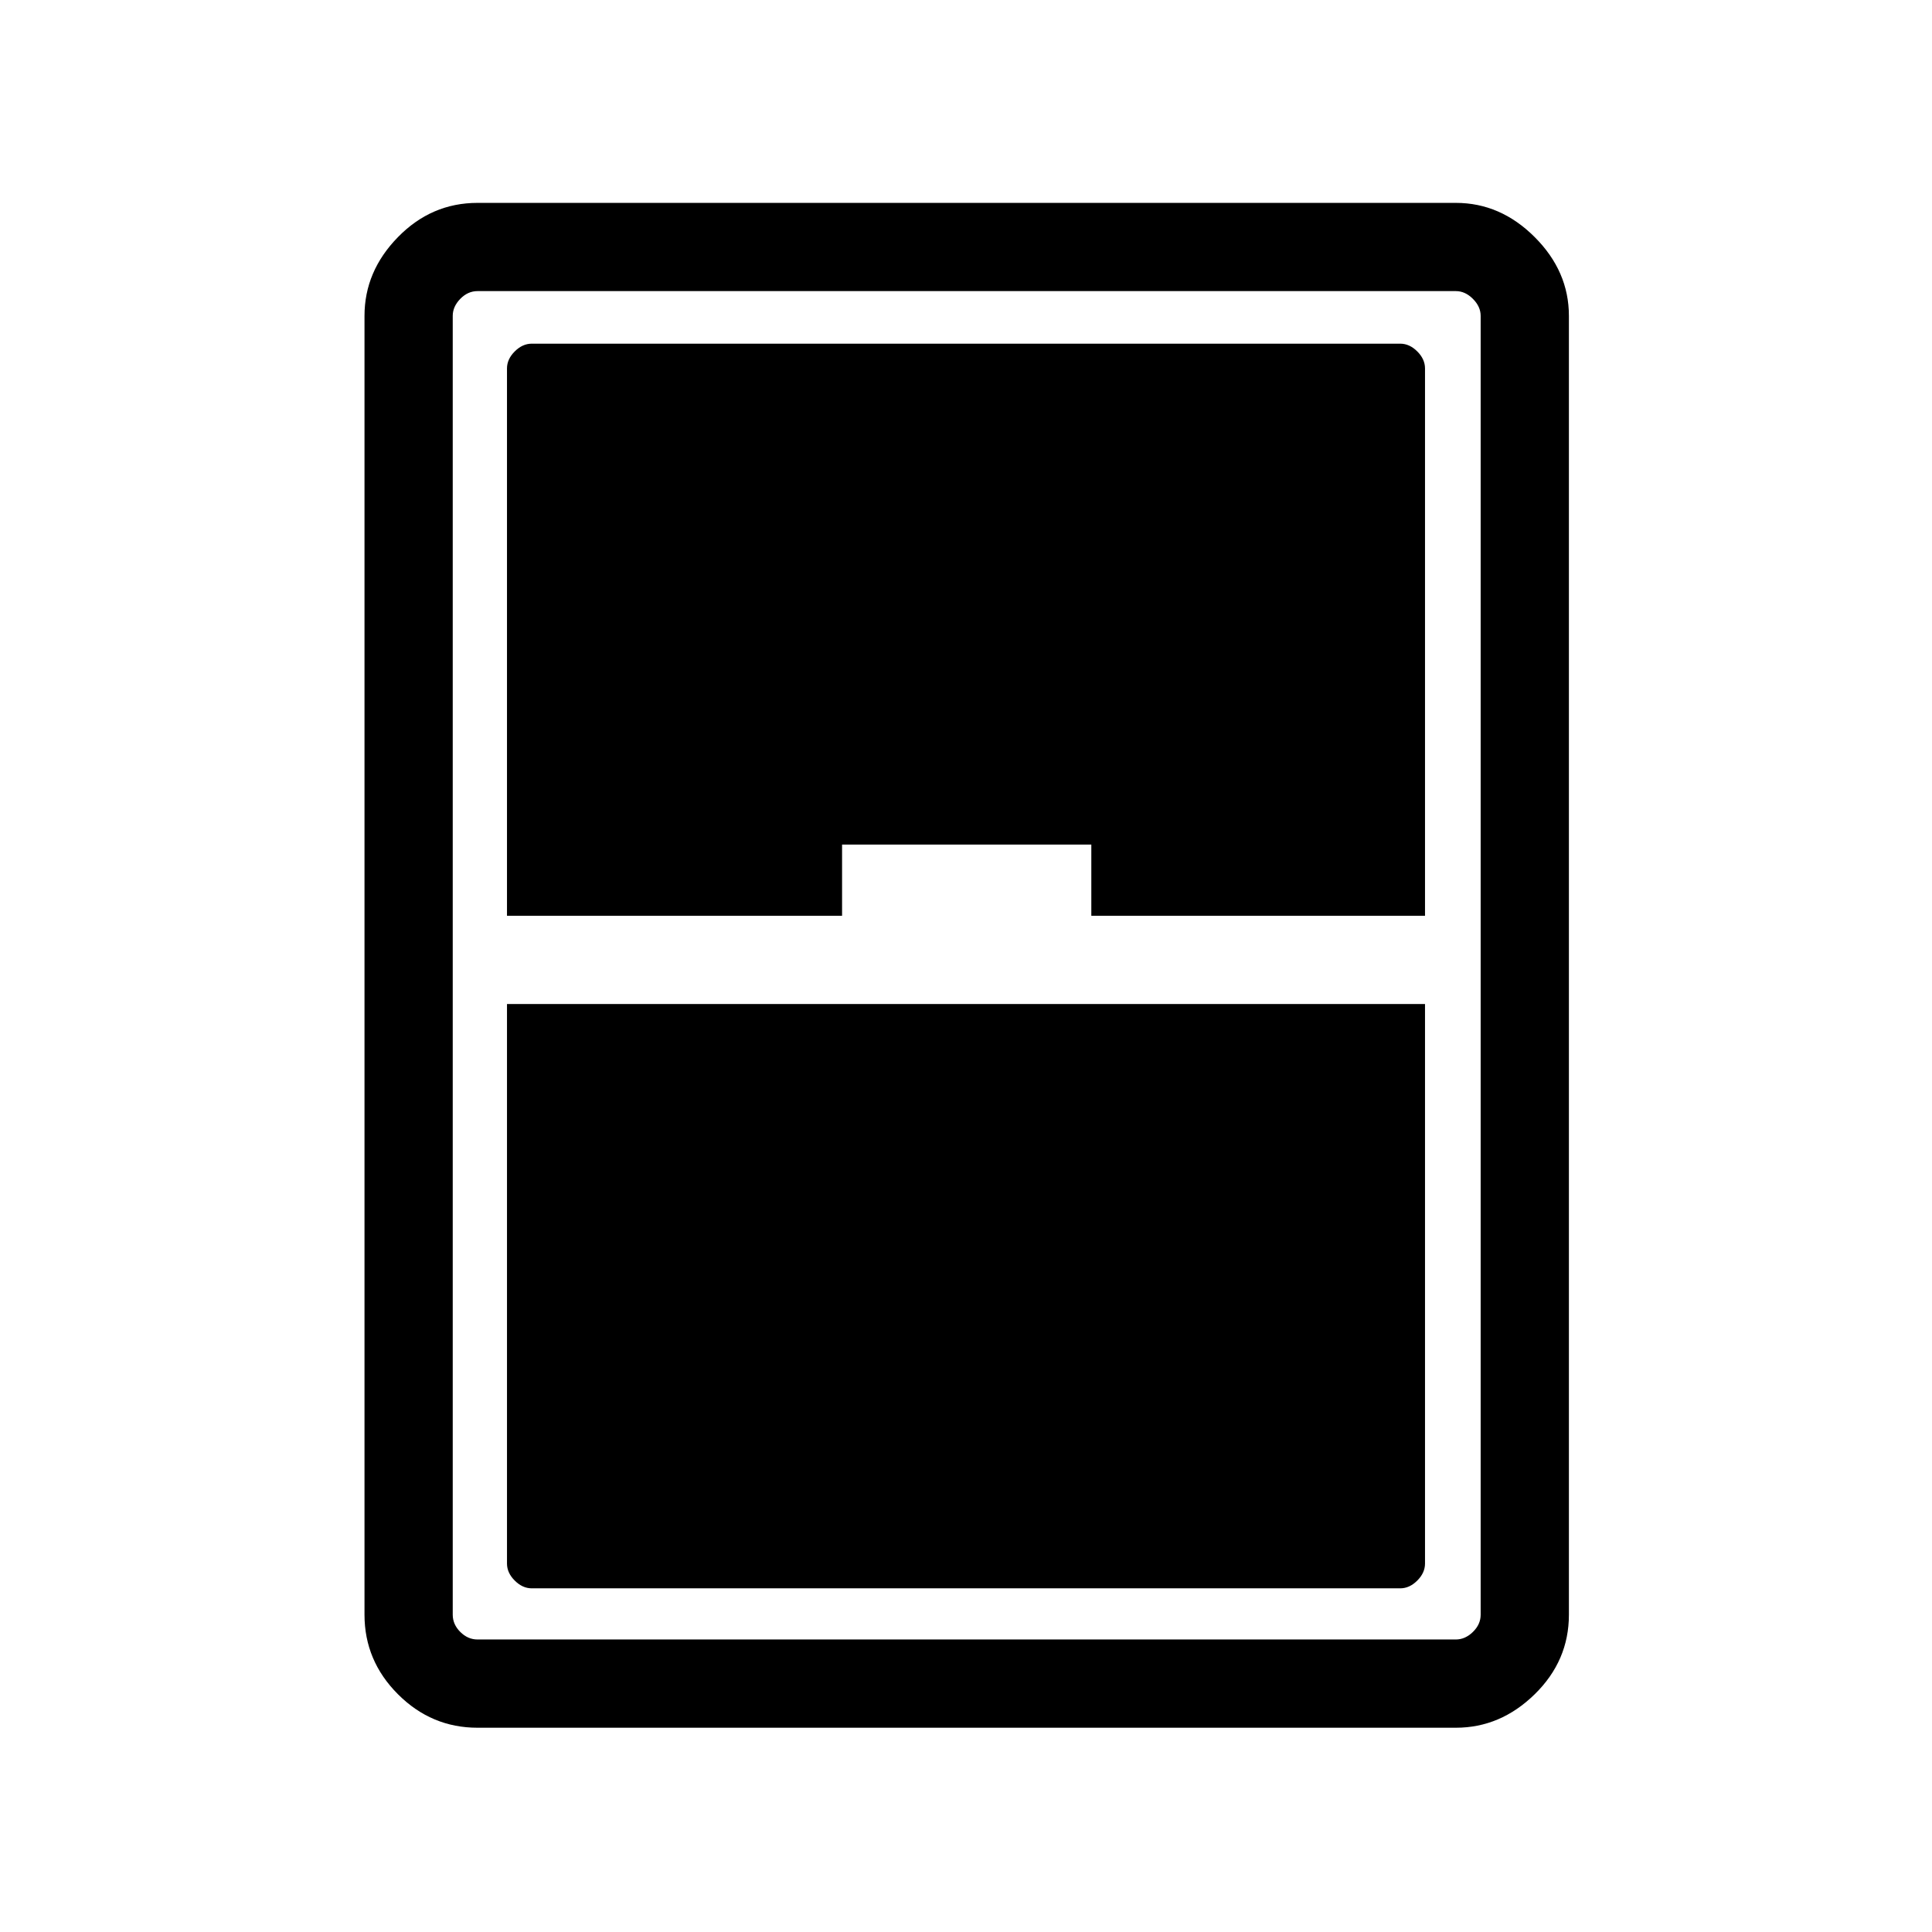 <svg xmlns="http://www.w3.org/2000/svg" height="48" viewBox="0 -960 960 960" width="48"><path d="M237.27-101.5q-22.89 0-39.52-16.63-16.63-16.63-16.63-39.53v-645.38q0-22.16 16.63-39.15 16.63-17 39.52-17h486.15q22.16 0 39.16 17 17 16.99 17 39.15v645.38q0 22.9-17 39.53-17 16.63-39.16 16.63H237.27Zm14.65-403.46h166.5v-35.39h123.85v35.39h165.81v-271.96q0-4.62-3.85-8.46-3.85-3.85-8.46-3.85H264.23q-4.61 0-8.46 3.85-3.85 3.84-3.85 8.46v271.96Zm0 43.84v278.04q0 4.62 3.85 8.46 3.85 3.85 8.46 3.85h431.54q4.61 0 8.46-3.85 3.85-3.84 3.85-8.46v-278.04H251.92Zm-26.96-341.92v645.38q0 4.81 3.75 8.56 3.75 3.75 8.56 3.75h486.15q4.62 0 8.46-3.75 3.85-3.75 3.85-8.56v-645.38q0-4.61-3.85-8.46-3.84-3.85-8.46-3.85H237.27q-4.81 0-8.56 3.85-3.75 3.85-3.75 8.46Z"/></svg>